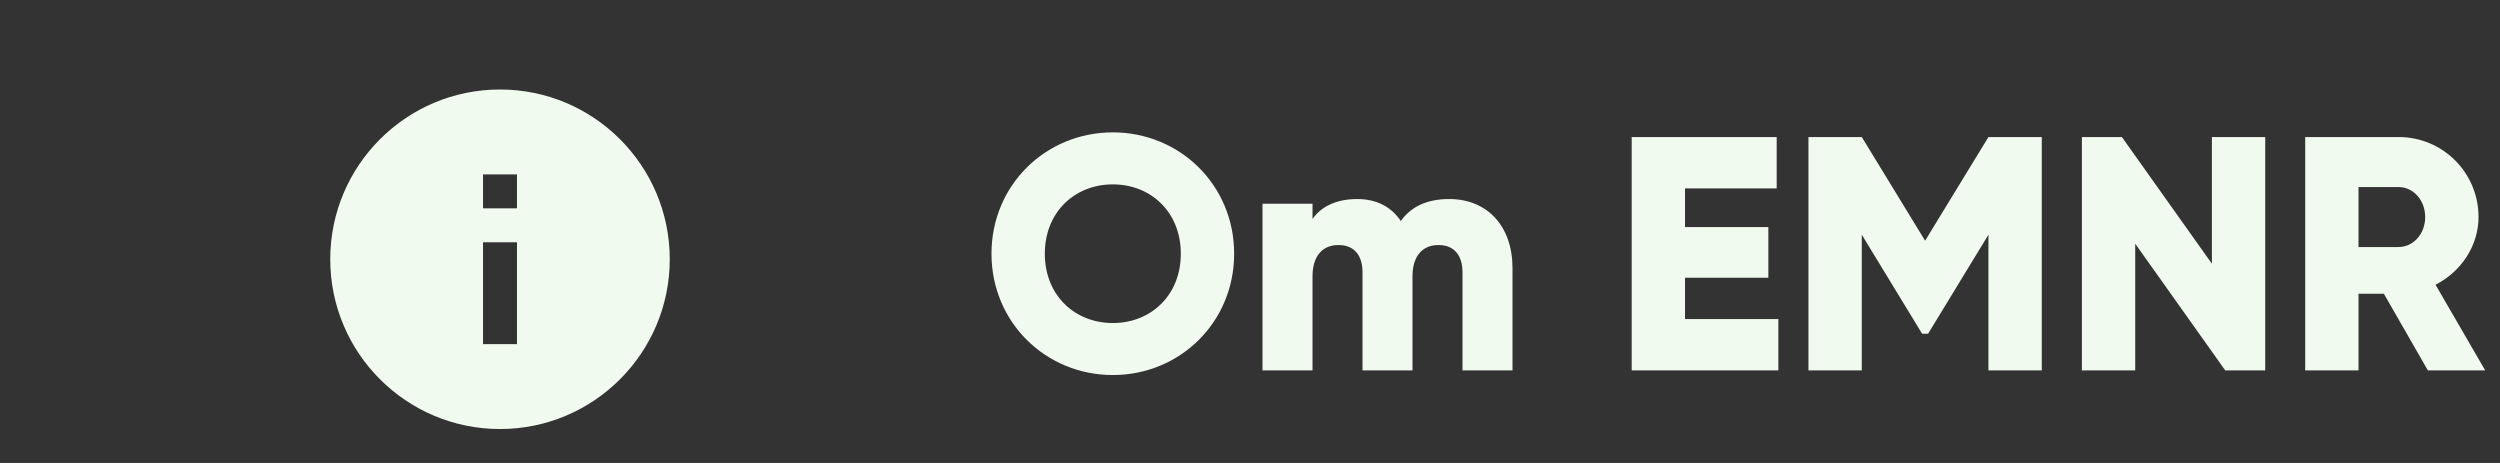 <svg width="135" height="25" viewBox="0 0 135 25" fill="none" xmlns="http://www.w3.org/2000/svg">
<rect x="0" y="0" width="135" height="25" fill="#333333" stroke="none"/>
<path d="M60.092 20.252C63.71 20.252 66.644 17.408 66.644 13.7C66.644 9.992 63.71 7.148 60.092 7.148C56.474 7.148 53.54 9.992 53.54 13.7C53.54 17.408 56.474 20.252 60.092 20.252ZM60.092 17.444C58.04 17.444 56.42 15.95 56.42 13.7C56.42 11.45 58.04 9.956 60.092 9.956C62.144 9.956 63.764 11.45 63.764 13.7C63.764 15.95 62.144 17.444 60.092 17.444ZM78.255 10.748C76.978 10.748 76.15 11.216 75.645 11.936C75.141 11.18 74.35 10.748 73.287 10.748C72.082 10.748 71.29 11.216 70.876 11.828V11H68.175V20H70.876V14.924C70.876 13.862 71.379 13.232 72.279 13.232C73.144 13.232 73.576 13.808 73.576 14.708V20H76.275V14.924C76.275 13.862 76.779 13.232 77.68 13.232C78.543 13.232 78.975 13.808 78.975 14.708V20H81.675V14.474C81.675 12.224 80.326 10.748 78.255 10.748ZM90.991 17.228V14.996H95.491V12.26H90.991V10.172H95.941V7.4H88.111V20H96.031V17.228H90.991ZM110.256 7.4H107.376L103.956 12.998L100.536 7.4H97.656V20H100.536V12.674L103.794 18.02H104.118L107.376 12.674V20H110.256V7.4ZM119.442 7.4V14.24L114.582 7.4H112.422V20H115.302V13.16L120.162 20H122.322V7.4H119.442ZM131.104 20H134.2L131.518 15.374C132.904 14.672 133.84 13.268 133.84 11.72C133.84 9.326 131.914 7.4 129.52 7.4H124.48V20H127.36V15.86H128.728L131.104 20ZM127.36 10.1H129.52C130.312 10.1 130.96 10.802 130.96 11.72C130.96 12.638 130.312 13.34 129.52 13.34H127.36V10.1Z" fill="#F1FAEE"/>
<path d="M27 4.833C21.94 4.833 17.833 8.94 17.833 14C17.833 19.06 21.94 23.167 27 23.167C32.06 23.167 36.167 19.06 36.167 14C36.167 8.94 32.06 4.833 27 4.833ZM27.917 18.583H26.083V13.083H27.917V18.583ZM27.917 11.25H26.083V9.417H27.917V11.25Z" fill="#F1FAEE"/>
</svg>
